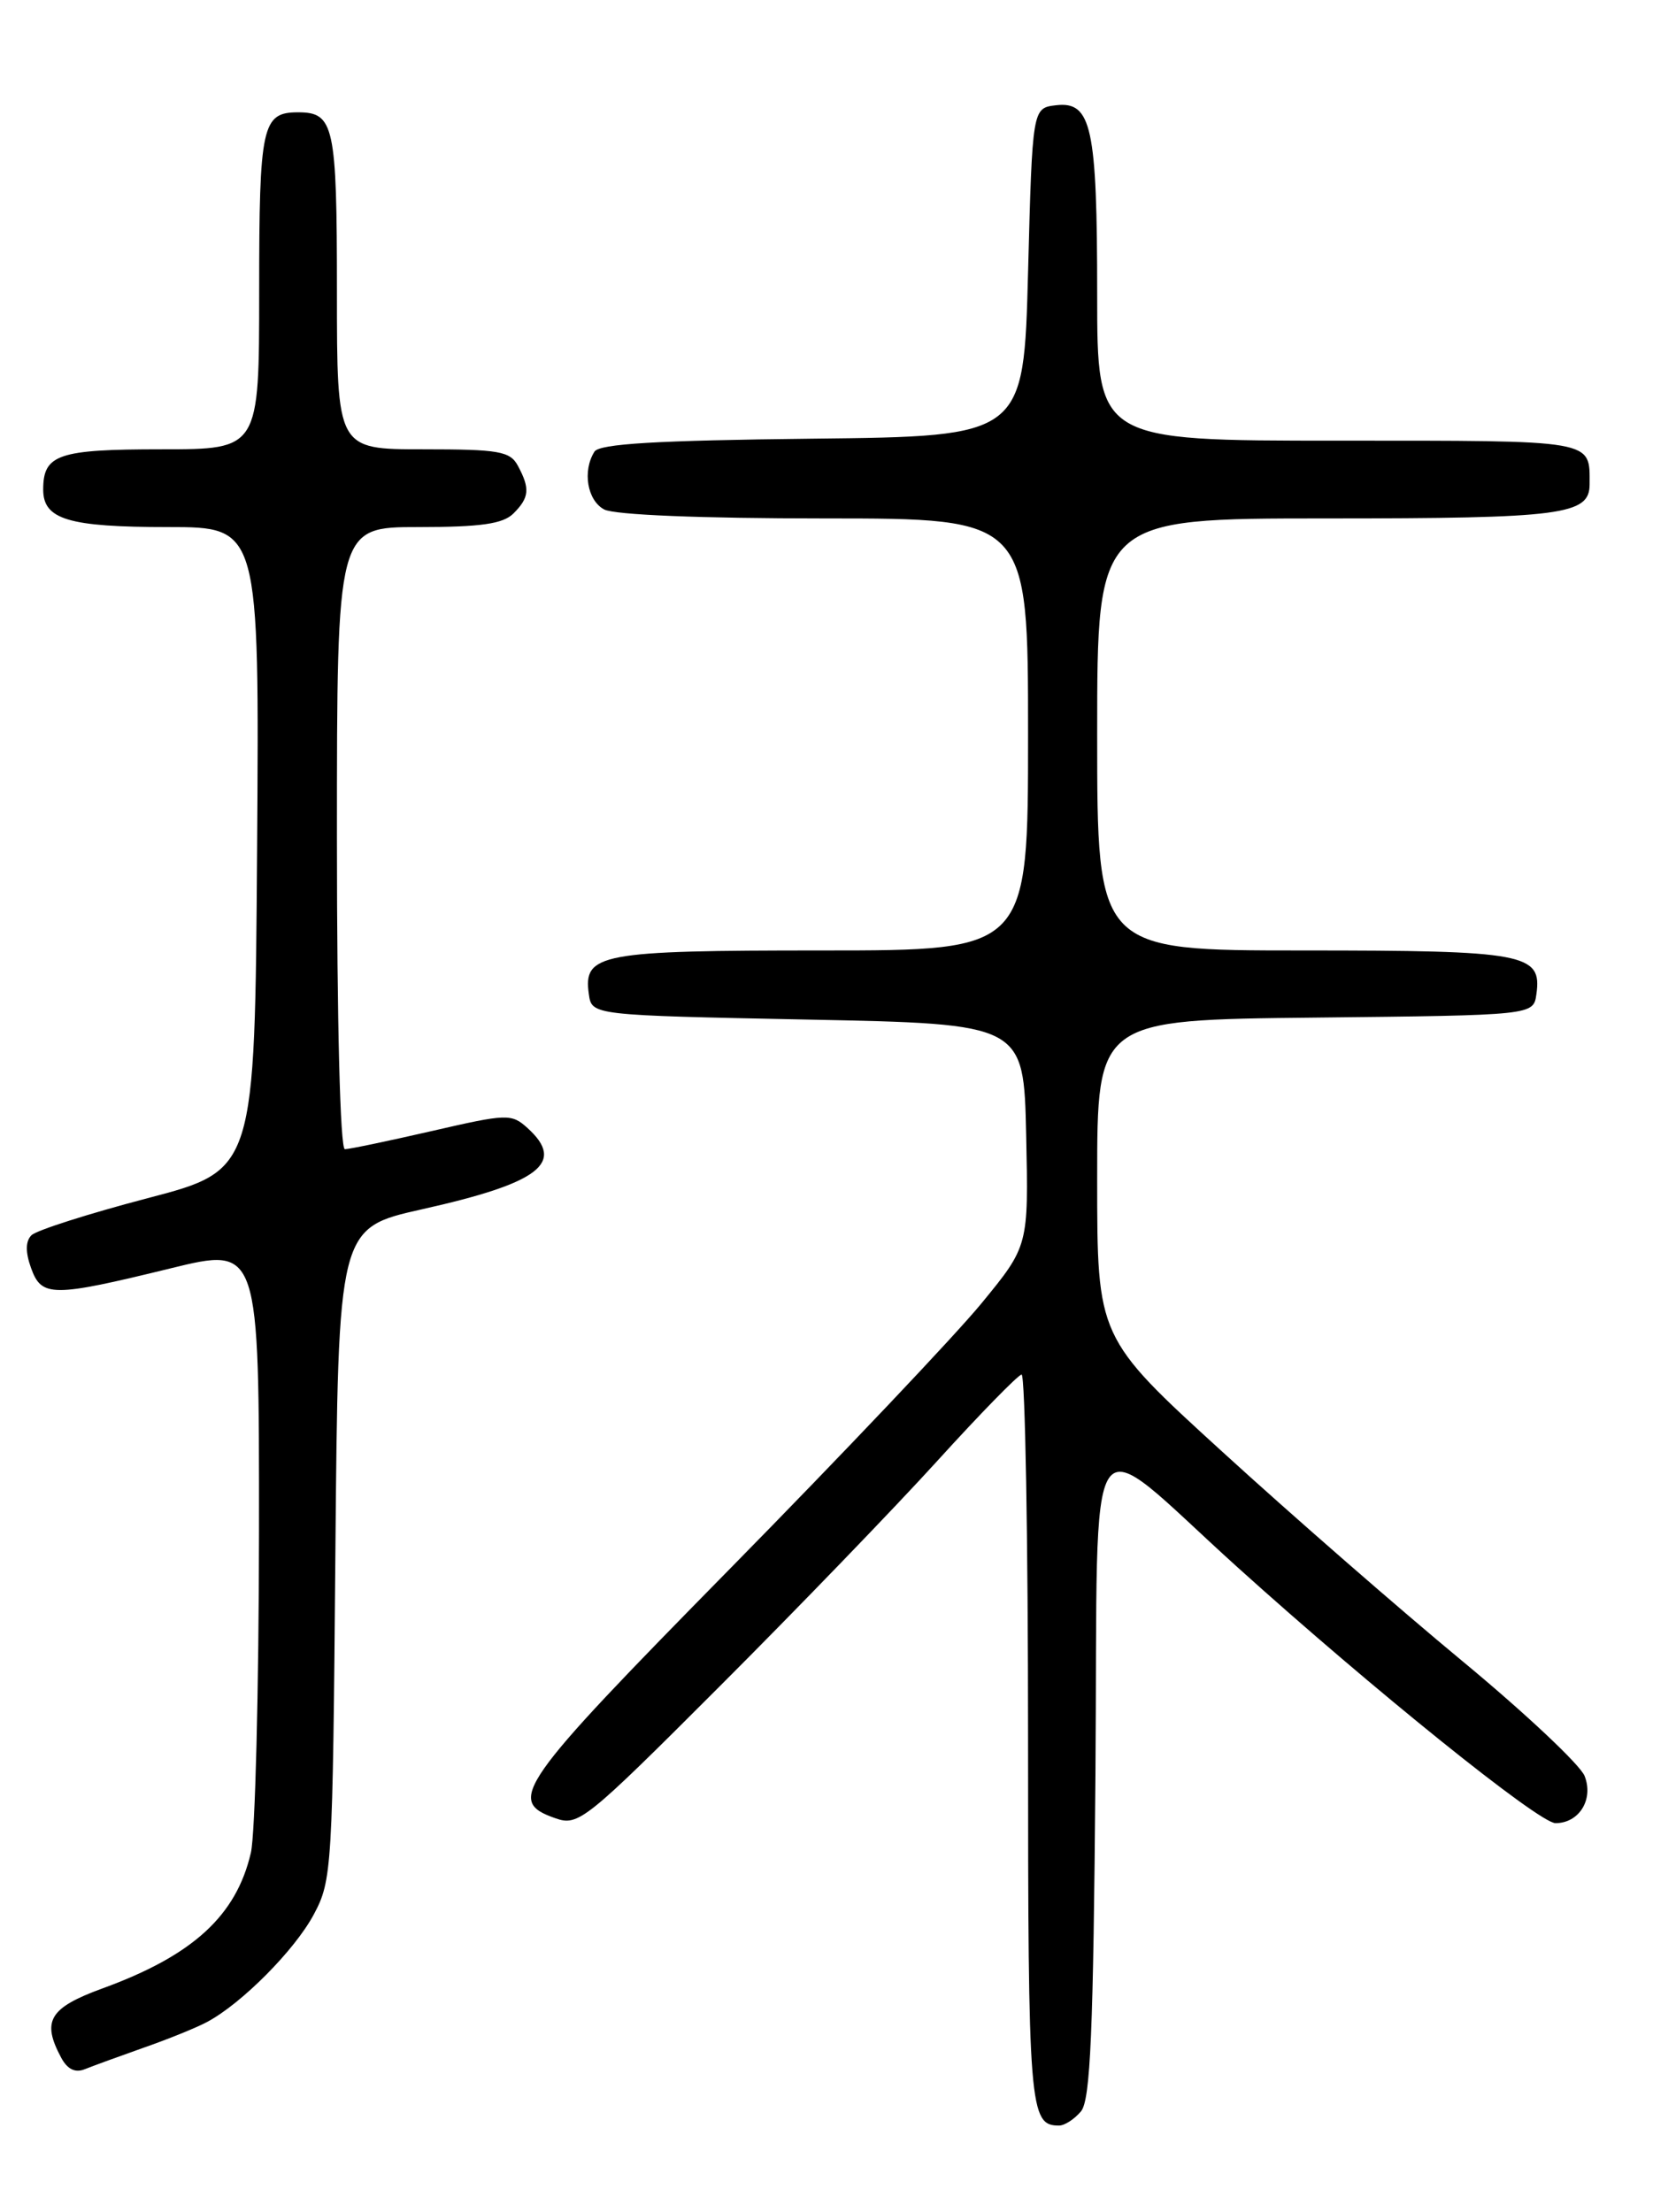 <?xml version="1.0" encoding="UTF-8" standalone="no"?>
<!DOCTYPE svg PUBLIC "-//W3C//DTD SVG 1.1//EN" "http://www.w3.org/Graphics/SVG/1.1/DTD/svg11.dtd" >
<svg xmlns="http://www.w3.org/2000/svg" xmlns:xlink="http://www.w3.org/1999/xlink" version="1.1" viewBox="0 0 194 256">
 <g >
 <path fill="currentColor"
d=" M 125.13 244.35 C 126.22 243.03 126.56 235.19 126.80 205.31 C 127.14 162.19 125.16 165.06 143.25 181.39 C 158.91 195.52 178.15 211.00 180.05 211.00 C 182.79 211.00 184.49 208.25 183.42 205.54 C 182.91 204.25 176.53 198.25 169.24 192.22 C 161.94 186.18 149.45 175.29 141.49 168.02 C 127.00 154.80 127.00 154.80 127.00 136.42 C 127.00 118.03 127.00 118.03 152.25 117.77 C 177.50 117.50 177.50 117.50 177.84 115.06 C 178.51 110.36 176.56 110.00 150.81 110.00 C 127.00 110.00 127.00 110.00 127.00 85.00 C 127.00 60.00 127.00 60.00 153.57 60.00 C 180.87 60.00 184.00 59.59 184.00 56.05 C 184.00 50.85 184.85 51.00 154.89 51.00 C 127.00 51.00 127.00 51.00 127.00 34.07 C 127.00 14.72 126.35 11.71 122.25 12.18 C 119.50 12.50 119.50 12.50 119.00 31.50 C 118.50 50.50 118.50 50.50 94.05 50.77 C 76.02 50.97 69.39 51.36 68.81 52.27 C 67.40 54.50 67.97 57.91 69.93 58.96 C 71.11 59.59 81.10 60.00 95.43 60.00 C 119.00 60.00 119.00 60.00 119.00 85.00 C 119.00 110.00 119.00 110.00 95.19 110.00 C 69.44 110.00 67.49 110.36 68.16 115.06 C 68.50 117.50 68.50 117.50 93.50 118.00 C 118.50 118.50 118.50 118.50 118.78 131.35 C 119.06 144.20 119.06 144.20 113.60 150.85 C 110.60 154.51 97.53 168.30 84.55 181.50 C 59.82 206.65 58.57 208.43 64.28 210.43 C 66.95 211.37 67.74 210.74 83.28 195.19 C 92.20 186.27 103.55 174.52 108.50 169.07 C 113.45 163.62 117.84 159.13 118.25 159.08 C 118.66 159.04 119.00 178.03 119.00 201.30 C 119.00 244.10 119.15 246.00 122.58 246.00 C 123.23 246.00 124.37 245.26 125.13 244.35 Z  M 16.65 236.98 C 19.49 235.99 22.79 234.65 23.99 234.00 C 27.99 231.86 34.12 225.69 36.32 221.57 C 38.43 217.63 38.51 216.29 38.82 179.82 C 39.15 142.13 39.15 142.13 48.82 139.96 C 62.49 136.91 65.51 134.58 61.06 130.55 C 59.20 128.87 58.71 128.89 49.98 130.90 C 44.96 132.05 40.43 133.00 39.92 133.00 C 39.38 133.00 39.00 118.37 39.00 97.00 C 39.00 61.00 39.00 61.00 48.43 61.00 C 55.67 61.00 58.22 60.63 59.43 59.43 C 61.27 57.59 61.37 56.56 59.96 53.93 C 59.05 52.22 57.79 52.00 48.96 52.00 C 39.00 52.00 39.00 52.00 39.00 33.70 C 39.00 14.50 38.67 13.00 34.50 13.00 C 30.33 13.00 30.00 14.50 30.00 33.70 C 30.00 52.00 30.00 52.00 18.70 52.00 C 6.73 52.00 5.00 52.59 5.00 56.66 C 5.00 60.12 7.92 61.00 19.45 61.00 C 30.02 61.00 30.02 61.00 29.76 98.21 C 29.50 135.42 29.50 135.42 17.09 138.67 C 10.26 140.46 4.21 142.39 3.64 142.96 C 2.95 143.65 2.93 144.90 3.59 146.74 C 4.81 150.14 6.01 150.15 19.75 146.79 C 30.00 144.28 30.00 144.28 29.98 177.39 C 29.96 195.60 29.54 212.27 29.04 214.42 C 27.35 221.72 22.32 226.32 11.85 230.13 C 5.70 232.38 4.80 233.89 7.08 238.14 C 7.80 239.49 8.71 239.93 9.83 239.47 C 10.75 239.10 13.82 237.98 16.65 236.98 Z "/>
</g>
</svg>